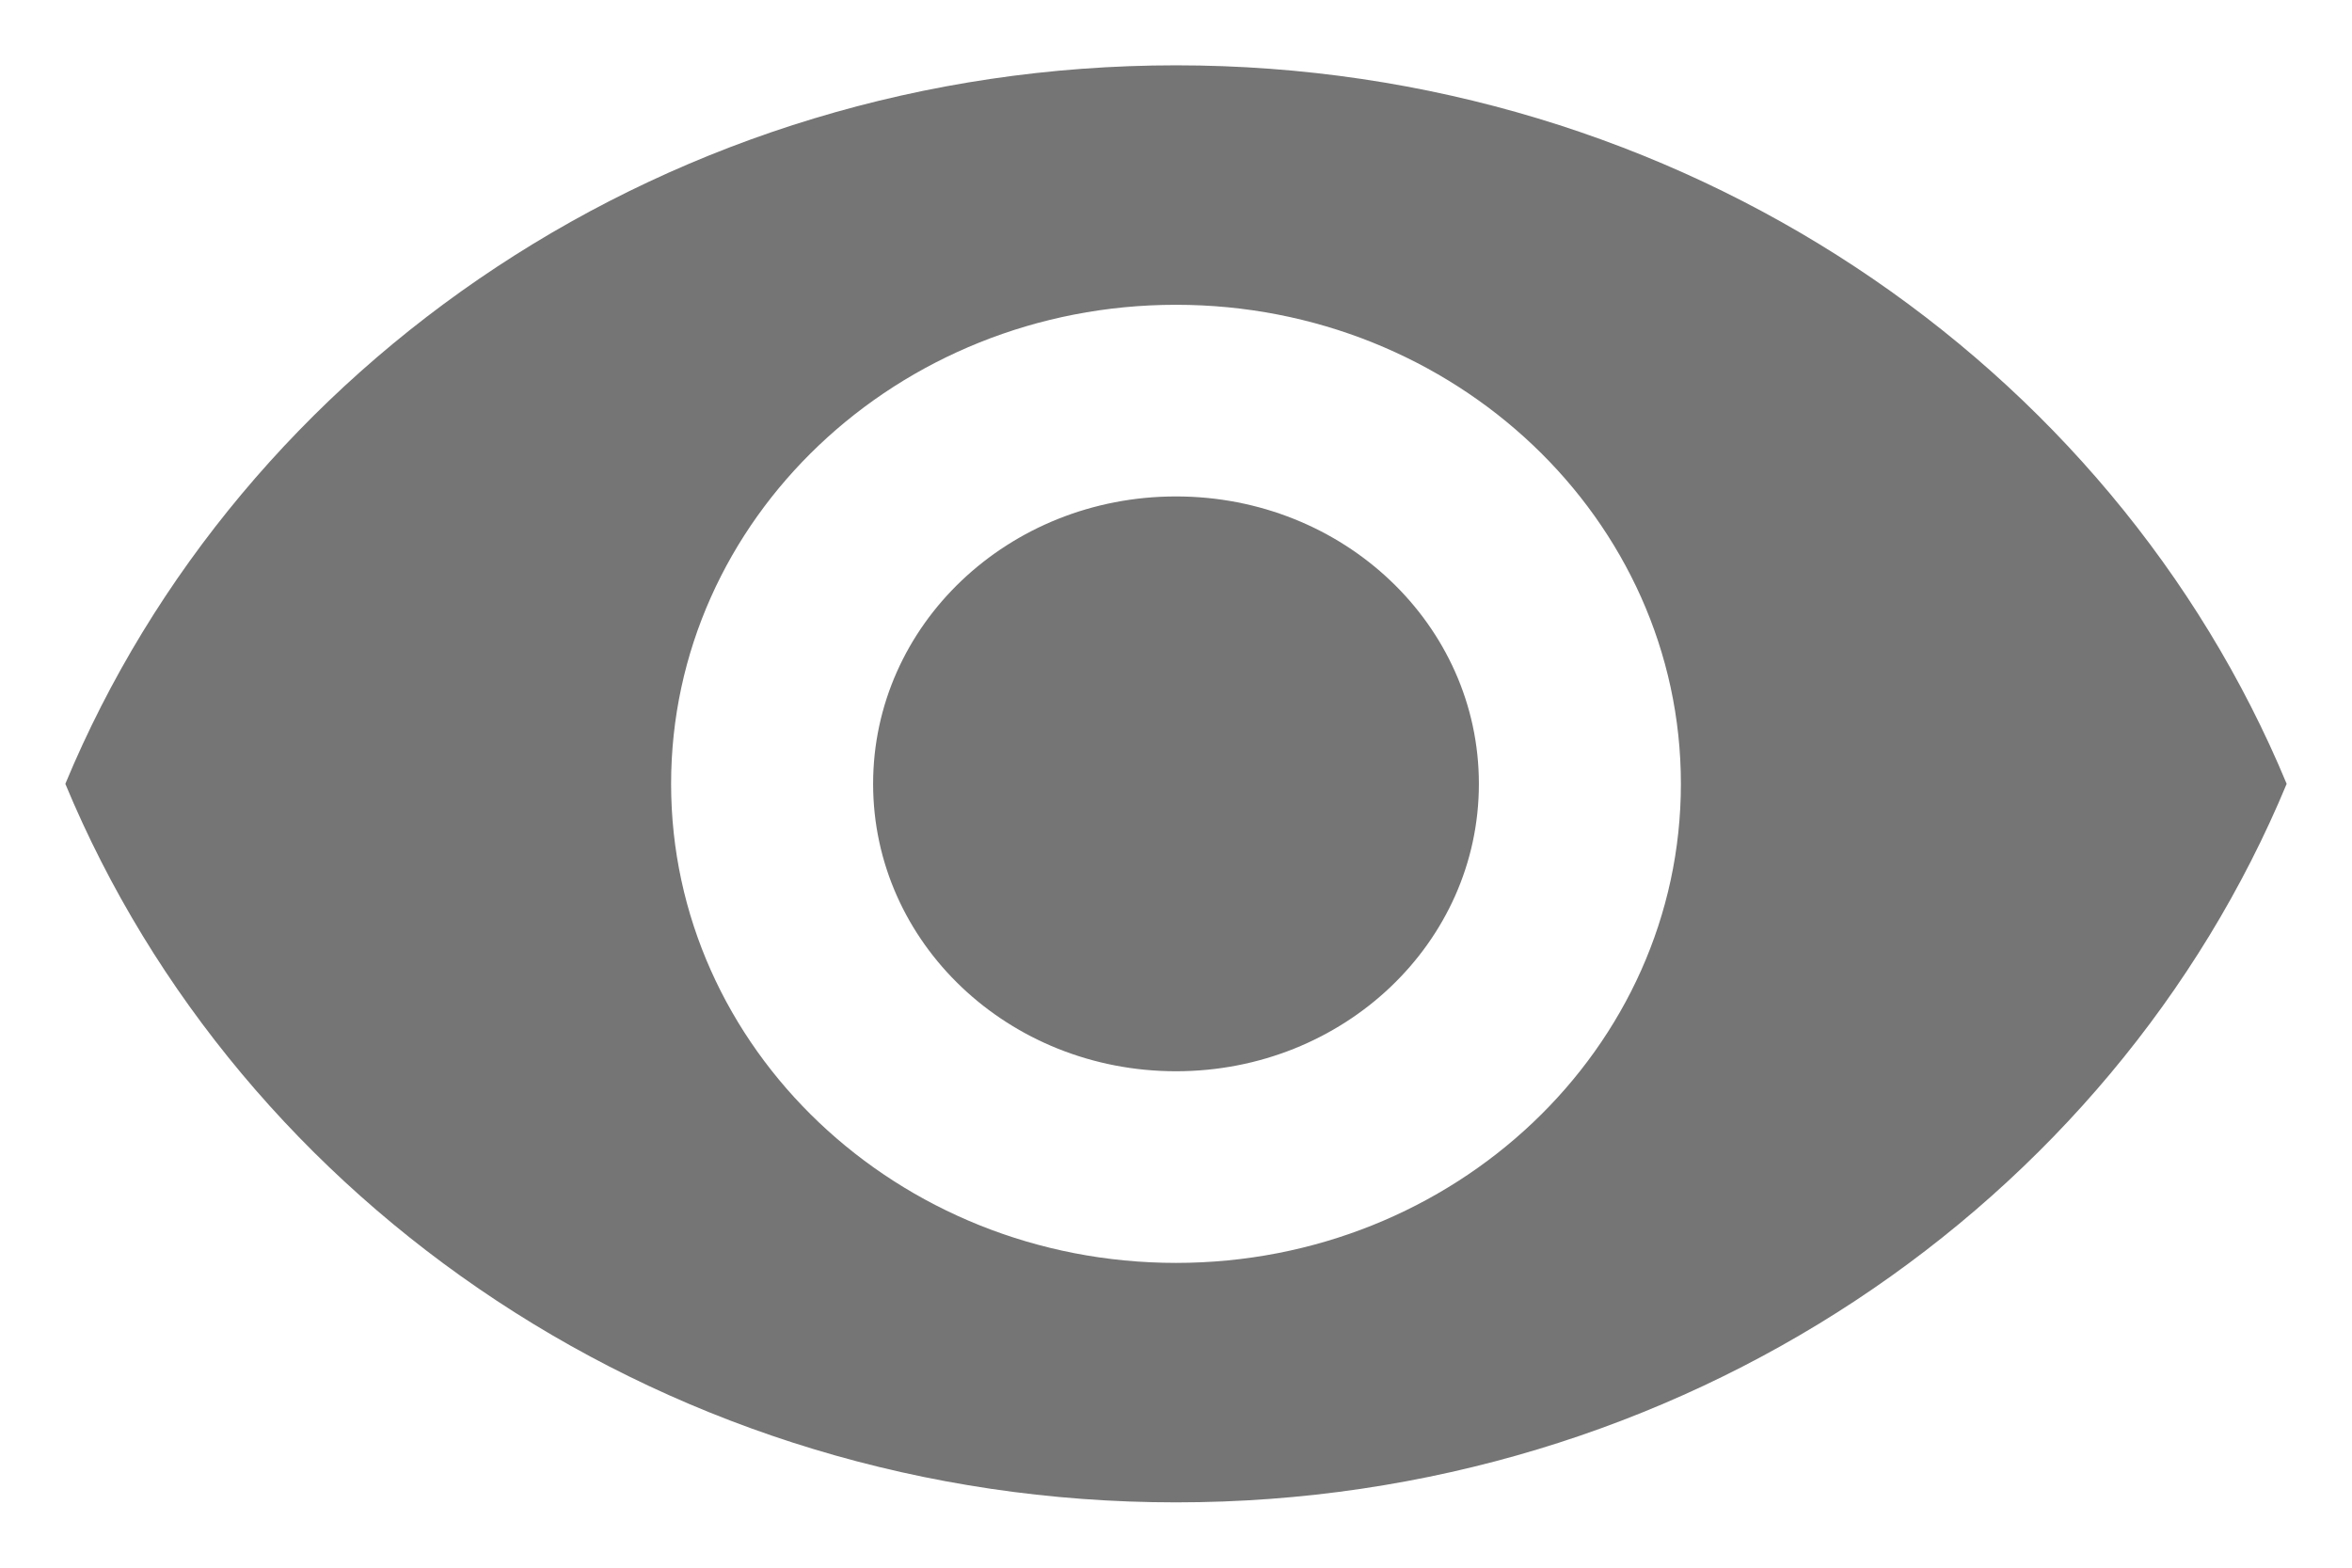 <svg width="18" height="12" viewBox="0 0 18 12" fill="none" xmlns="http://www.w3.org/2000/svg">
<path fill-rule="evenodd" clip-rule="evenodd" d="M9 0.5C5.136 0.5 1.837 2.781 0.5 6C1.837 9.219 5.136 11.5 9 11.5C12.864 11.5 16.163 9.219 17.5 6C16.163 2.781 12.864 0.5 9 0.5ZM9 9.667C6.867 9.667 5.136 8.024 5.136 6C5.136 3.976 6.867 2.333 9 2.333C11.133 2.333 12.864 3.976 12.864 6C12.864 8.024 11.133 9.667 9 9.667ZM6.682 6C6.682 4.783 7.717 3.8 9 3.8C10.283 3.8 11.318 4.783 11.318 6C11.318 7.217 10.283 8.2 9 8.2C7.717 8.2 6.682 7.217 6.682 6Z" fill="black" fill-opacity="0.54"/>
</svg>
